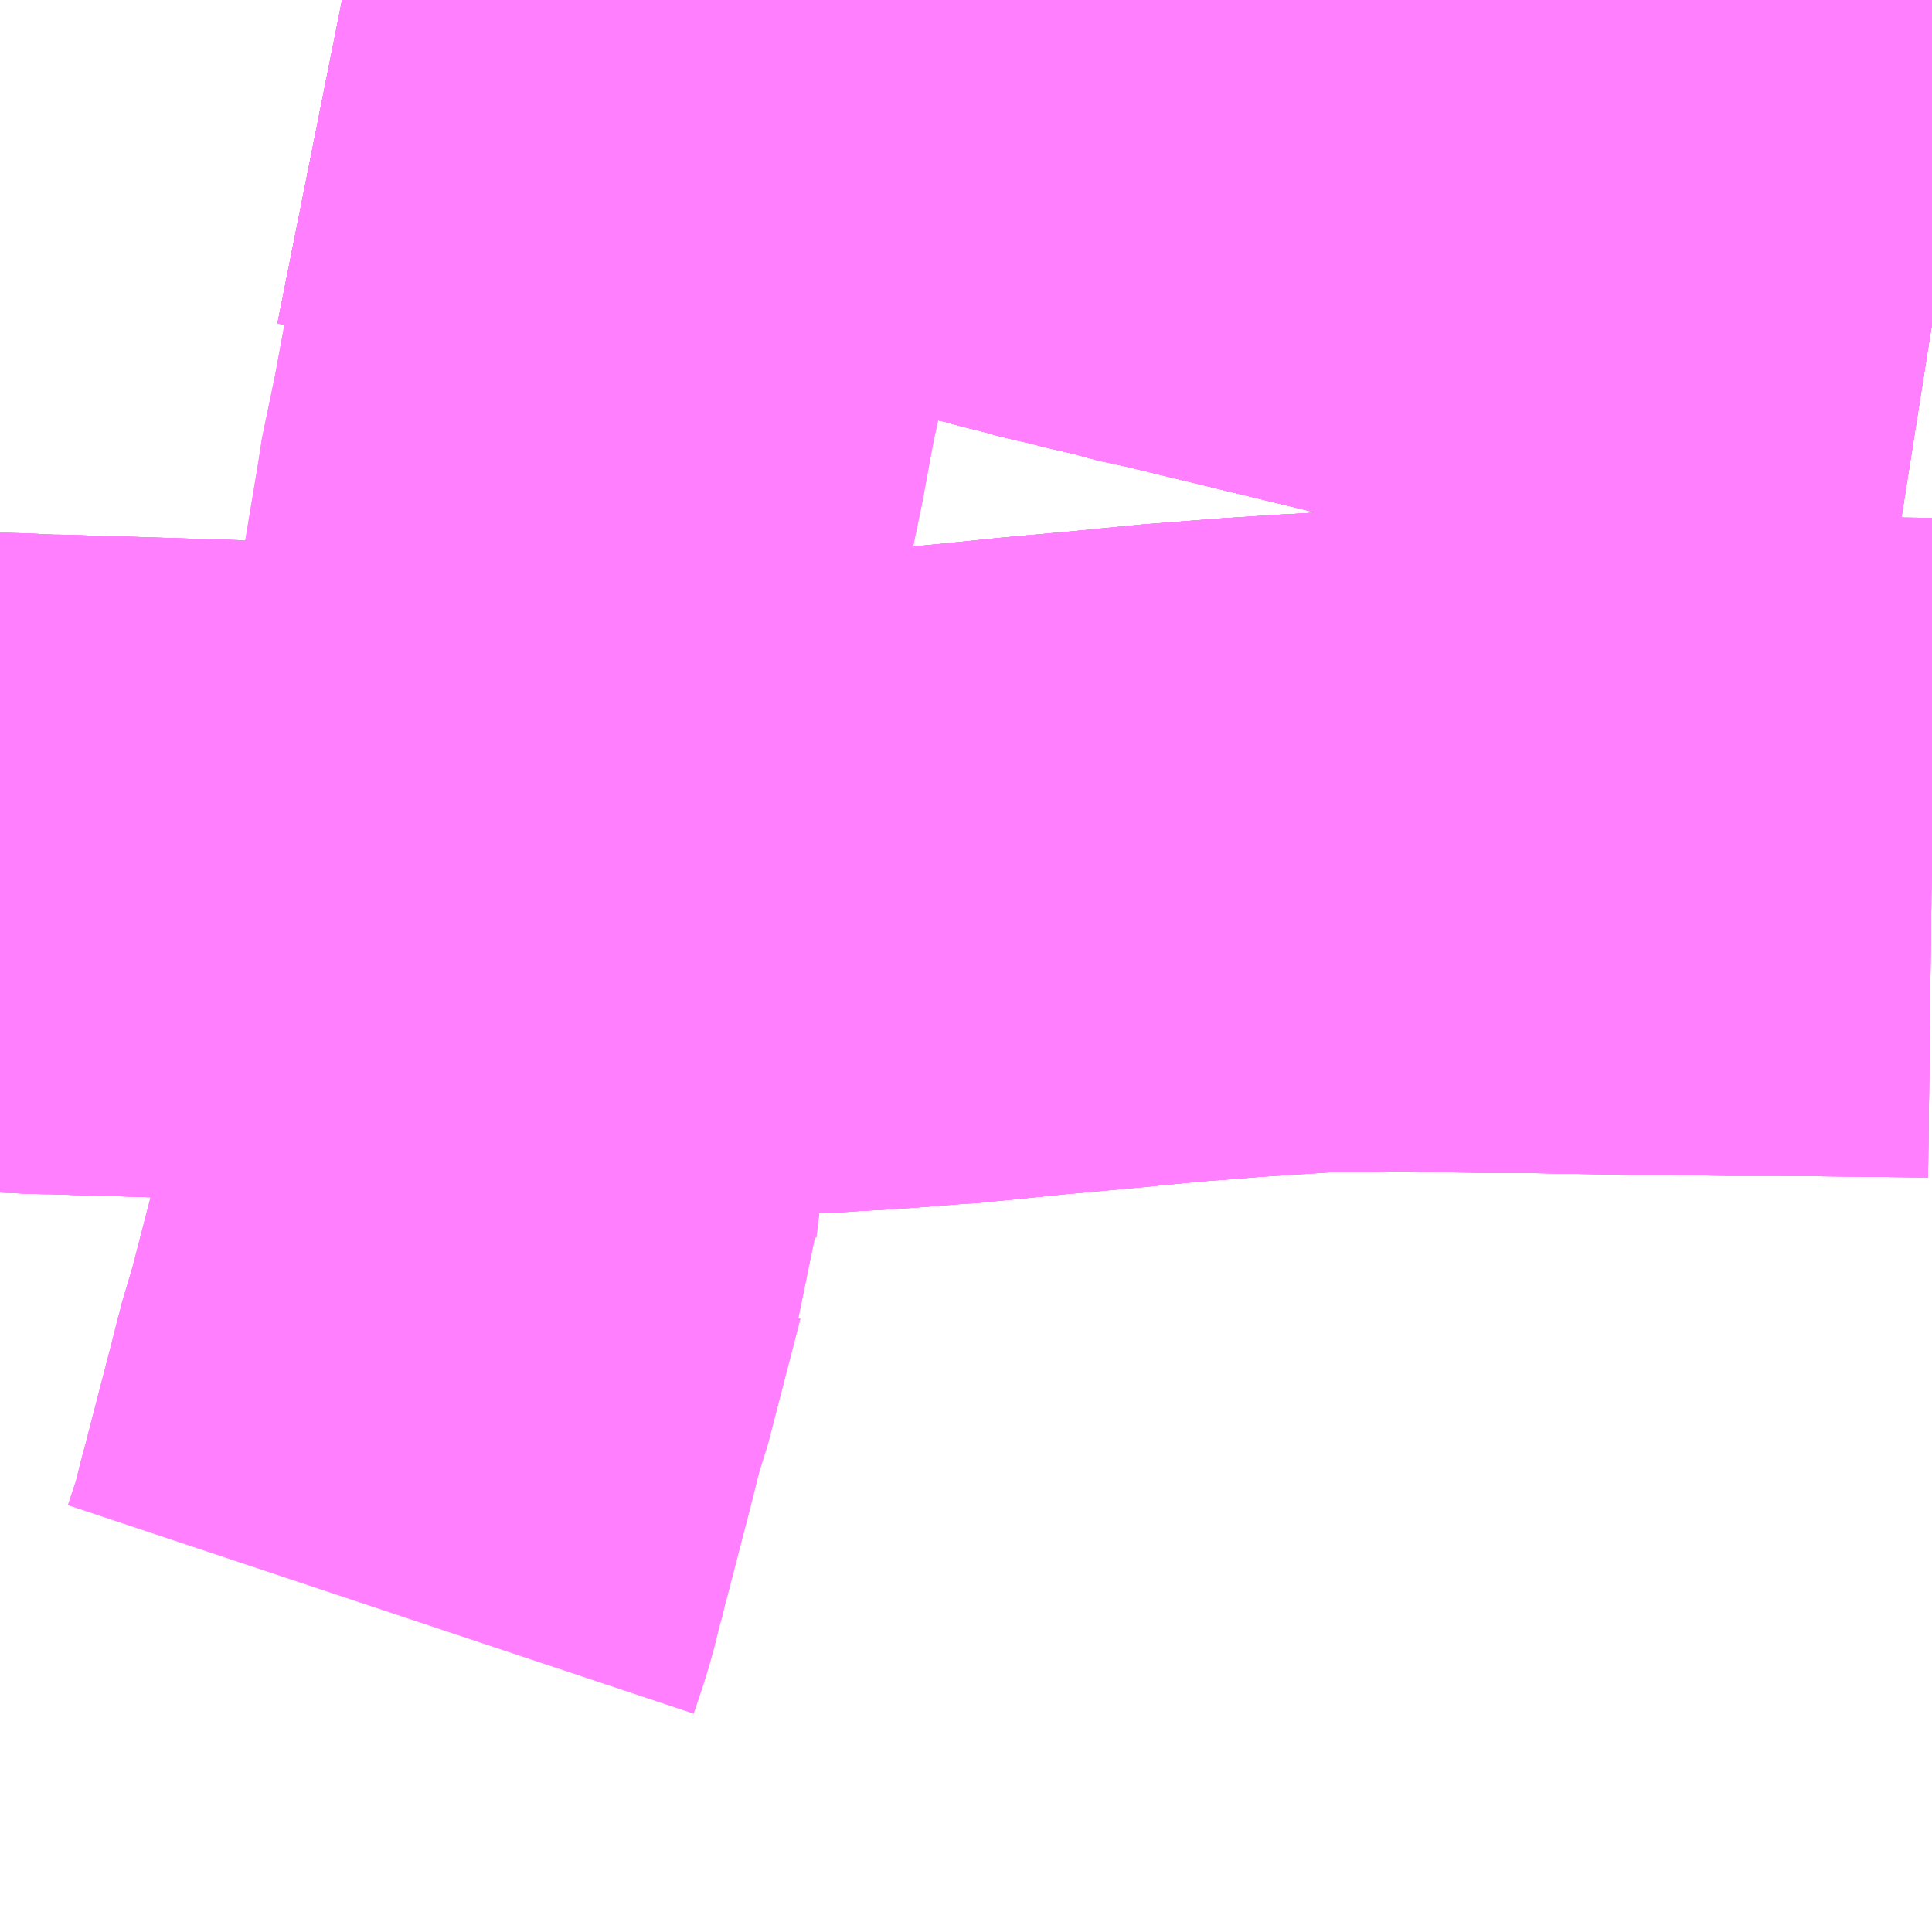 <?xml version="1.0" encoding="UTF-8"?>
<svg  xmlns="http://www.w3.org/2000/svg" xmlns:xlink="http://www.w3.org/1999/xlink" xmlns:go="http://purl.org/svgmap/profile" property="N07_001,N07_002,N07_003,N07_004,N07_005,N07_006,N07_007" viewBox="13675.781 -3539.795 2.197 2.197" go:dataArea="13675.78125 -3539.794921875 2.197265625 2.197265625" >
<globalCoordinateSystem srsName="http://purl.org/crs/84" transform="matrix(100.0,0.0,0.0,-100.0,0.0,0.0)" />
<defs>
 <g id="p0" >
  <circle cx="0.0" cy="0.0" r="3" stroke="green" stroke-width="0.75" vector-effect="non-scaling-stroke" />
 </g>
</defs>
<g fill="none" fill-rule="evenodd" stroke="#FF00FF" stroke-width="0.75" opacity="0.5" vector-effect="non-scaling-stroke" stroke-linejoin="bevel" >
<path content="1,JR東海バス（株）,ドリームなごや号_01_on,3.0,3.0,3.0," xlink:title="1" d="M13677.978,-3538.831L13677.895,-3538.832L13677.804,-3538.833L13677.775,-3538.833L13677.746,-3538.833L13677.682,-3538.834L13677.637,-3538.834L13677.529,-3538.836L13677.529,-3538.836L13677.494,-3538.836L13677.427,-3538.837L13677.372,-3538.838L13677.364,-3538.838L13677.331,-3538.837L13677.275,-3538.837L13677.267,-3538.836L13677.19,-3538.831L13677.113,-3538.825L13677.061,-3538.82L13677.052,-3538.819L13677.019,-3538.816L13676.953,-3538.81L13676.894,-3538.804L13676.853,-3538.8L13676.848,-3538.8L13676.784,-3538.795L13676.732,-3538.792L13676.719,-3538.791L13676.647,-3538.789L13676.594,-3538.788L13676.576,-3538.788L13676.536,-3538.788L13676.464,-3538.789L13676.383,-3538.792L13676.298,-3538.795L13676.194,-3538.8L13676.129,-3538.802L13676.1,-3538.804L13675.911,-3538.81L13675.902,-3538.81L13675.846,-3538.812L13675.834,-3538.812L13675.789,-3538.814L13675.781,-3538.814"/>
<path content="1,加越能鉄道（株）,岐阜・名古屋行き（高速バス）,2.0,2.0,2.0," xlink:title="1" d="M13677.978,-3538.831L13677.895,-3538.832L13677.804,-3538.833L13677.775,-3538.833L13677.746,-3538.833L13677.682,-3538.834L13677.637,-3538.834L13677.529,-3538.836L13677.529,-3538.836L13677.494,-3538.836L13677.427,-3538.837L13677.372,-3538.838L13677.364,-3538.838L13677.331,-3538.837L13677.275,-3538.837L13677.267,-3538.836L13677.19,-3538.831L13677.113,-3538.825L13677.061,-3538.82L13677.052,-3538.819L13677.019,-3538.816L13676.953,-3538.81L13676.894,-3538.804L13676.853,-3538.8L13676.848,-3538.8L13676.784,-3538.795L13676.732,-3538.792L13676.719,-3538.791L13676.647,-3538.789L13676.594,-3538.788L13676.576,-3538.788L13676.536,-3538.788L13676.464,-3538.789L13676.383,-3538.792L13676.298,-3538.795L13676.194,-3538.8L13676.129,-3538.802L13676.1,-3538.804L13675.911,-3538.81L13675.902,-3538.81L13675.846,-3538.812L13675.834,-3538.812L13675.789,-3538.814L13675.781,-3538.814"/>
<path content="1,岐阜バス観光（株）,高速京都線_02_on,1.0,1.0,1.0," xlink:title="1" d="M13677.978,-3538.831L13677.895,-3538.832L13677.804,-3538.833L13677.775,-3538.833L13677.746,-3538.833L13677.682,-3538.834L13677.637,-3538.834L13677.529,-3538.836L13677.529,-3538.836L13677.494,-3538.836L13677.427,-3538.837L13677.372,-3538.838L13677.364,-3538.838L13677.331,-3538.837L13677.275,-3538.837L13677.267,-3538.836L13677.19,-3538.831L13677.113,-3538.825L13677.061,-3538.82L13677.052,-3538.819L13677.019,-3538.816L13676.953,-3538.81L13676.894,-3538.804L13676.853,-3538.8L13676.848,-3538.8L13676.784,-3538.795L13676.732,-3538.792L13676.719,-3538.791L13676.647,-3538.789L13676.594,-3538.788L13676.576,-3538.788L13676.536,-3538.788L13676.464,-3538.789L13676.383,-3538.792L13676.298,-3538.795L13676.194,-3538.8L13676.129,-3538.802L13676.1,-3538.804L13675.911,-3538.81L13675.902,-3538.81L13675.846,-3538.812L13675.834,-3538.812L13675.789,-3538.814L13675.781,-3538.814"/>
<path content="1,岐阜乗合自動車（株）,北方河渡線_02_on,13.0,12.0,12.0," xlink:title="1" d="M13676.559,-3539.795L13676.549,-3539.746L13676.533,-3539.664L13676.524,-3539.616L13676.513,-3539.558L13676.507,-3539.527"/>
<path content="1,岐阜乗合自動車（株）,北方河渡線_03_on,13.0,12.0,12.0," xlink:title="1" d="M13676.559,-3539.795L13676.549,-3539.746L13676.533,-3539.664L13676.524,-3539.616L13676.513,-3539.558L13676.507,-3539.527"/>
<path content="1,岐阜乗合自動車（株）,城田寺団地線_02_on,12.0,10.0,10.0," xlink:title="1" d="M13676.17,-3539.795L13676.175,-3539.794L13676.238,-3539.786L13676.259,-3539.783L13676.281,-3539.78L13676.318,-3539.775L13676.355,-3539.771L13676.368,-3539.768L13676.394,-3539.765L13676.432,-3539.76L13676.459,-3539.756L13676.463,-3539.755L13676.492,-3539.751L13676.549,-3539.746L13676.604,-3539.736L13676.661,-3539.729L13676.704,-3539.723L13676.711,-3539.722L13676.727,-3539.719L13676.751,-3539.716L13676.83,-3539.705L13676.847,-3539.702L13676.92,-3539.685L13676.944,-3539.68L13676.969,-3539.673L13676.986,-3539.669L13677.015,-3539.661L13677.038,-3539.656L13677.041,-3539.655L13677.046,-3539.654L13677.057,-3539.651L13677.096,-3539.642L13677.108,-3539.638L13677.141,-3539.631L13677.155,-3539.628L13677.29,-3539.595L13677.352,-3539.58L13677.443,-3539.557L13677.468,-3539.55L13677.536,-3539.533L13677.544,-3539.532L13677.567,-3539.526L13677.574,-3539.524L13677.642,-3539.508L13677.662,-3539.503L13677.729,-3539.486L13677.756,-3539.479L13677.758,-3539.478L13677.84,-3539.459L13677.959,-3539.43L13677.978,-3539.427"/>
<path content="1,岐阜乗合自動車（株）,城田寺団地線_05_on,12.0,10.0,10.0," xlink:title="1" d="M13676.17,-3539.795L13676.175,-3539.794L13676.238,-3539.786L13676.259,-3539.783L13676.281,-3539.78L13676.318,-3539.775L13676.355,-3539.771L13676.368,-3539.768L13676.394,-3539.765L13676.432,-3539.76L13676.459,-3539.756L13676.463,-3539.755L13676.492,-3539.751L13676.549,-3539.746L13676.604,-3539.736L13676.661,-3539.729L13676.704,-3539.723L13676.711,-3539.722L13676.727,-3539.719L13676.751,-3539.716L13676.83,-3539.705L13676.847,-3539.702L13676.92,-3539.685L13676.944,-3539.68L13676.969,-3539.673L13676.986,-3539.669L13677.015,-3539.661L13677.038,-3539.656L13677.041,-3539.655L13677.046,-3539.654L13677.057,-3539.651L13677.096,-3539.642L13677.108,-3539.638L13677.141,-3539.631L13677.155,-3539.628L13677.29,-3539.595L13677.352,-3539.58L13677.443,-3539.557L13677.468,-3539.55L13677.536,-3539.533L13677.544,-3539.532L13677.567,-3539.526L13677.574,-3539.524L13677.642,-3539.508L13677.662,-3539.503L13677.729,-3539.486L13677.756,-3539.479L13677.758,-3539.478L13677.84,-3539.459L13677.959,-3539.43L13677.978,-3539.427"/>
<path content="1,岐阜乗合自動車（株）,尾崎団地線_01_on,39.5,28.0,28.0," xlink:title="1" d="M13676.507,-3539.527L13676.513,-3539.558L13676.524,-3539.616L13676.533,-3539.664L13676.549,-3539.746L13676.559,-3539.795"/>
<path content="1,岐阜乗合自動車（株）,尾崎団地線_02_on,39.5,28.0,28.0," xlink:title="1" d="M13676.507,-3539.527L13676.513,-3539.558L13676.524,-3539.616L13676.533,-3539.664L13676.549,-3539.746L13676.559,-3539.795"/>
<path content="1,岐阜乗合自動車（株）,尾崎団地線_03_on,39.5,28.0,28.0," xlink:title="1" d="M13676.507,-3539.527L13676.513,-3539.558L13676.524,-3539.616L13676.533,-3539.664L13676.549,-3539.746L13676.559,-3539.795"/>
<path content="1,岐阜乗合自動車（株）,尾崎団地線_07_on,39.5,28.0,28.0," xlink:title="1" d="M13676.507,-3539.527L13676.513,-3539.558L13676.524,-3539.616L13676.533,-3539.664L13676.549,-3539.746L13676.559,-3539.795"/>
<path content="1,岐阜乗合自動車（株）,尾崎団地線_08_on,39.5,28.0,28.0," xlink:title="1" d="M13676.507,-3539.527L13676.513,-3539.558L13676.524,-3539.616L13676.533,-3539.664L13676.549,-3539.746L13676.559,-3539.795"/>
<path content="1,岐阜乗合自動車（株）,尾崎団地線_15_on,39.5,28.0,28.0," xlink:title="1" d="M13676.549,-3539.746L13676.559,-3539.795"/>
<path content="1,岐阜乗合自動車（株）,川島前渡線_01_on,12.2,8.5,8.5," xlink:title="1" d="M13676.17,-3539.795L13676.175,-3539.794L13676.238,-3539.786L13676.259,-3539.783L13676.281,-3539.78L13676.318,-3539.775L13676.355,-3539.771L13676.368,-3539.768L13676.394,-3539.765L13676.549,-3539.746L13676.604,-3539.736L13676.661,-3539.729L13676.704,-3539.723L13676.711,-3539.722L13676.727,-3539.719L13676.751,-3539.716L13676.83,-3539.705L13676.847,-3539.702L13676.92,-3539.685L13676.944,-3539.68L13676.969,-3539.673L13676.986,-3539.669L13677.015,-3539.661L13677.038,-3539.656L13677.041,-3539.655L13677.046,-3539.654L13677.057,-3539.651L13677.096,-3539.642L13677.108,-3539.638L13677.141,-3539.631L13677.29,-3539.595L13677.352,-3539.58L13677.443,-3539.557L13677.468,-3539.55L13677.536,-3539.533L13677.544,-3539.532L13677.567,-3539.526L13677.574,-3539.524L13677.642,-3539.508L13677.662,-3539.503L13677.729,-3539.486L13677.84,-3539.459L13677.959,-3539.43L13677.978,-3539.427"/>
<path content="1,岐阜乗合自動車（株）,川島前渡線_02_on,12.2,8.5,8.5," xlink:title="1" d="M13676.17,-3539.795L13676.175,-3539.794L13676.238,-3539.786L13676.259,-3539.783L13676.281,-3539.78L13676.318,-3539.775L13676.355,-3539.771L13676.368,-3539.768L13676.394,-3539.765L13676.549,-3539.746L13676.604,-3539.736L13676.661,-3539.729L13676.704,-3539.723L13676.711,-3539.722L13676.727,-3539.719L13676.751,-3539.716L13676.83,-3539.705L13676.847,-3539.702L13676.92,-3539.685L13676.944,-3539.68L13676.969,-3539.673L13676.986,-3539.669L13677.015,-3539.661L13677.038,-3539.656L13677.041,-3539.655L13677.046,-3539.654L13677.057,-3539.651L13677.096,-3539.642L13677.108,-3539.638L13677.141,-3539.631L13677.29,-3539.595L13677.352,-3539.58L13677.443,-3539.557L13677.468,-3539.55L13677.536,-3539.533L13677.544,-3539.532L13677.567,-3539.526L13677.574,-3539.524L13677.642,-3539.508L13677.662,-3539.503L13677.729,-3539.486L13677.84,-3539.459L13677.959,-3539.43L13677.978,-3539.427"/>
<path content="1,岐阜乗合自動車（株）,川島前渡線_03_on,12.2,8.5,8.5," xlink:title="1" d="M13676.17,-3539.795L13676.175,-3539.794L13676.238,-3539.786L13676.259,-3539.783L13676.281,-3539.78L13676.318,-3539.775L13676.355,-3539.771L13676.368,-3539.768L13676.394,-3539.765L13676.549,-3539.746L13676.604,-3539.736L13676.661,-3539.729L13676.704,-3539.723L13676.711,-3539.722L13676.727,-3539.719L13676.751,-3539.716L13676.83,-3539.705L13676.847,-3539.702L13676.92,-3539.685L13676.944,-3539.68L13676.969,-3539.673L13676.986,-3539.669L13677.015,-3539.661L13677.038,-3539.656L13677.041,-3539.655L13677.046,-3539.654L13677.057,-3539.651L13677.096,-3539.642L13677.108,-3539.638L13677.141,-3539.631L13677.29,-3539.595L13677.352,-3539.58L13677.443,-3539.557L13677.468,-3539.55L13677.536,-3539.533L13677.544,-3539.532L13677.567,-3539.526L13677.574,-3539.524L13677.642,-3539.508L13677.662,-3539.503L13677.729,-3539.486L13677.84,-3539.459L13677.959,-3539.43L13677.978,-3539.427"/>
<path content="1,岐阜乗合自動車（株）,川島前渡線_04_on,12.2,8.5,8.5," xlink:title="1" d="M13676.17,-3539.795L13676.175,-3539.794L13676.238,-3539.786L13676.259,-3539.783L13676.281,-3539.78L13676.318,-3539.775L13676.355,-3539.771L13676.368,-3539.768L13676.394,-3539.765L13676.549,-3539.746L13676.604,-3539.736L13676.661,-3539.729L13676.704,-3539.723L13676.711,-3539.722L13676.727,-3539.719L13676.751,-3539.716L13676.83,-3539.705L13676.847,-3539.702L13676.92,-3539.685L13676.944,-3539.68L13676.969,-3539.673L13676.986,-3539.669L13677.015,-3539.661L13677.038,-3539.656L13677.041,-3539.655L13677.046,-3539.654L13677.057,-3539.651L13677.096,-3539.642L13677.108,-3539.638L13677.141,-3539.631L13677.29,-3539.595L13677.352,-3539.58L13677.443,-3539.557L13677.468,-3539.55L13677.536,-3539.533L13677.544,-3539.532L13677.567,-3539.526L13677.574,-3539.524L13677.642,-3539.508L13677.662,-3539.503L13677.729,-3539.486L13677.84,-3539.459L13677.959,-3539.43L13677.978,-3539.427"/>
<path content="1,岐阜乗合自動車（株）,川島前渡線_05_on,12.2,8.5,8.5," xlink:title="1" d="M13676.17,-3539.795L13676.175,-3539.794L13676.238,-3539.786L13676.259,-3539.783L13676.281,-3539.78L13676.318,-3539.775L13676.355,-3539.771L13676.368,-3539.768L13676.394,-3539.765L13676.549,-3539.746L13676.604,-3539.736L13676.661,-3539.729L13676.704,-3539.723L13676.711,-3539.722L13676.727,-3539.719L13676.751,-3539.716L13676.83,-3539.705L13676.847,-3539.702L13676.92,-3539.685L13676.944,-3539.68L13676.969,-3539.673L13676.986,-3539.669L13677.015,-3539.661L13677.038,-3539.656L13677.041,-3539.655L13677.046,-3539.654L13677.057,-3539.651L13677.096,-3539.642L13677.108,-3539.638L13677.141,-3539.631L13677.29,-3539.595L13677.352,-3539.58L13677.443,-3539.557L13677.468,-3539.55L13677.536,-3539.533L13677.544,-3539.532L13677.567,-3539.526L13677.574,-3539.524L13677.642,-3539.508L13677.662,-3539.503L13677.729,-3539.486L13677.84,-3539.459L13677.959,-3539.43L13677.978,-3539.427"/>
<path content="1,岐阜乗合自動車（株）,川島前渡線_06_on,12.2,8.5,8.5," xlink:title="1" d="M13676.17,-3539.795L13676.175,-3539.794L13676.238,-3539.786L13676.259,-3539.783L13676.281,-3539.78L13676.318,-3539.775L13676.355,-3539.771L13676.368,-3539.768L13676.394,-3539.765L13676.549,-3539.746L13676.604,-3539.736L13676.661,-3539.729L13676.704,-3539.723L13676.711,-3539.722L13676.727,-3539.719L13676.751,-3539.716L13676.83,-3539.705L13676.847,-3539.702L13676.92,-3539.685L13676.944,-3539.68L13676.969,-3539.673L13676.986,-3539.669L13677.015,-3539.661L13677.038,-3539.656L13677.041,-3539.655L13677.046,-3539.654L13677.057,-3539.651L13677.096,-3539.642L13677.108,-3539.638L13677.141,-3539.631L13677.29,-3539.595L13677.352,-3539.58L13677.443,-3539.557L13677.468,-3539.55L13677.536,-3539.533L13677.544,-3539.532L13677.567,-3539.526L13677.574,-3539.524L13677.642,-3539.508L13677.662,-3539.503L13677.729,-3539.486L13677.84,-3539.459L13677.959,-3539.43L13677.978,-3539.427"/>
<path content="1,岐阜乗合自動車（株）,松籟加納線_01_on,48.5,32.0,32.0," xlink:title="1" d="M13676.559,-3539.795L13676.549,-3539.746L13676.533,-3539.664L13676.524,-3539.616L13676.513,-3539.558L13676.507,-3539.527"/>
<path content="1,岐阜乗合自動車（株）,松籟加納線_02_on,48.5,32.0,32.0," xlink:title="1" d="M13676.559,-3539.795L13676.549,-3539.746L13676.533,-3539.664L13676.524,-3539.616L13676.513,-3539.558L13676.507,-3539.527L13676.48,-3539.39L13676.476,-3539.373L13676.464,-3539.308L13676.462,-3539.297L13676.446,-3539.22L13676.445,-3539.21L13676.424,-3539.084L13676.409,-3538.977L13676.403,-3538.939L13676.4,-3538.914L13676.397,-3538.889L13676.393,-3538.864L13676.387,-3538.827L13676.385,-3538.815L13676.383,-3538.792L13676.381,-3538.772L13676.377,-3538.751L13676.375,-3538.736L13676.37,-3538.695L13676.366,-3538.659L13676.366,-3538.653L13676.36,-3538.618L13676.351,-3538.545L13676.342,-3538.474L13676.337,-3538.432L13676.337,-3538.409L13676.331,-3538.395L13676.328,-3538.389L13676.32,-3538.358L13676.291,-3538.246L13676.285,-3538.23L13676.281,-3538.212L13676.279,-3538.206L13676.271,-3538.174L13676.244,-3538.07L13676.243,-3538.064L13676.237,-3538.044L13676.231,-3538.019L13676.226,-3538.001L13676.214,-3537.965"/>
<path content="1,岐阜乗合自動車（株）,松籟加納線_03_on,48.5,32.0,32.0," xlink:title="1" d="M13676.559,-3539.795L13676.549,-3539.746L13676.533,-3539.664L13676.524,-3539.616L13676.513,-3539.558L13676.507,-3539.527L13676.48,-3539.39L13676.476,-3539.373L13676.464,-3539.308L13676.462,-3539.297L13676.446,-3539.22L13676.445,-3539.21L13676.424,-3539.084L13676.409,-3538.977L13676.403,-3538.939L13676.4,-3538.914L13676.397,-3538.889L13676.393,-3538.864L13676.387,-3538.827L13676.385,-3538.815L13676.383,-3538.792L13676.381,-3538.772L13676.377,-3538.751L13676.375,-3538.736L13676.37,-3538.695L13676.366,-3538.659L13676.366,-3538.653L13676.36,-3538.618L13676.351,-3538.545L13676.342,-3538.474L13676.337,-3538.432L13676.337,-3538.409L13676.331,-3538.395L13676.328,-3538.389L13676.32,-3538.358L13676.291,-3538.246L13676.285,-3538.23L13676.281,-3538.212L13676.279,-3538.206L13676.271,-3538.174L13676.244,-3538.07L13676.243,-3538.064L13676.237,-3538.044L13676.231,-3538.019L13676.226,-3538.001L13676.214,-3537.965"/>
<path content="1,岐阜乗合自動車（株）,松籟加納線_04_on,48.5,32.0,32.0," xlink:title="1" d="M13676.559,-3539.795L13676.549,-3539.746L13676.533,-3539.664L13676.524,-3539.616L13676.513,-3539.558L13676.507,-3539.527"/>
<path content="1,岐阜乗合自動車（株）,高速高岡・氷見線,2.0,2.0,2.0," xlink:title="1" d="M13677.978,-3538.831L13677.895,-3538.832L13677.804,-3538.833L13677.775,-3538.833L13677.746,-3538.833L13677.682,-3538.834L13677.637,-3538.834L13677.529,-3538.836L13677.529,-3538.836L13677.494,-3538.836L13677.427,-3538.837L13677.372,-3538.838L13677.364,-3538.838L13677.331,-3538.837L13677.275,-3538.837L13677.267,-3538.836L13677.19,-3538.831L13677.113,-3538.825L13677.061,-3538.82L13677.052,-3538.819L13677.019,-3538.816L13676.953,-3538.81L13676.894,-3538.804L13676.853,-3538.8L13676.848,-3538.8L13676.784,-3538.795L13676.732,-3538.792L13676.719,-3538.791L13676.647,-3538.789L13676.594,-3538.788L13676.576,-3538.788L13676.536,-3538.788L13676.464,-3538.789L13676.383,-3538.792L13676.298,-3538.795L13676.194,-3538.8L13676.129,-3538.802L13676.1,-3538.804L13675.911,-3538.81L13675.902,-3538.81L13675.846,-3538.812L13675.834,-3538.812L13675.789,-3538.814L13675.781,-3538.814"/>
<path content="1,（株）岐阜バスコミュニティ八幡,高速八幡線,12.2,12.2,12.2," xlink:title="1" d="M13677.978,-3538.831L13677.895,-3538.832L13677.804,-3538.833L13677.775,-3538.833L13677.746,-3538.833L13677.682,-3538.834L13677.637,-3538.834L13677.529,-3538.836L13677.529,-3538.836L13677.494,-3538.836L13677.427,-3538.837L13677.372,-3538.838L13677.364,-3538.838L13677.331,-3538.837L13677.275,-3538.837L13677.267,-3538.836L13677.19,-3538.831L13677.113,-3538.825L13677.061,-3538.82L13677.052,-3538.819L13677.019,-3538.816L13676.953,-3538.81L13676.894,-3538.804L13676.853,-3538.8L13676.848,-3538.8L13676.784,-3538.795L13676.732,-3538.792L13676.719,-3538.791L13676.647,-3538.789L13676.594,-3538.788L13676.576,-3538.788L13676.536,-3538.788L13676.464,-3538.789L13676.383,-3538.792L13676.298,-3538.795L13676.194,-3538.8L13676.129,-3538.802L13676.1,-3538.804L13675.911,-3538.81L13675.902,-3538.81L13675.846,-3538.812L13675.834,-3538.812L13675.789,-3538.814L13675.781,-3538.814"/>
</g>
</svg>
